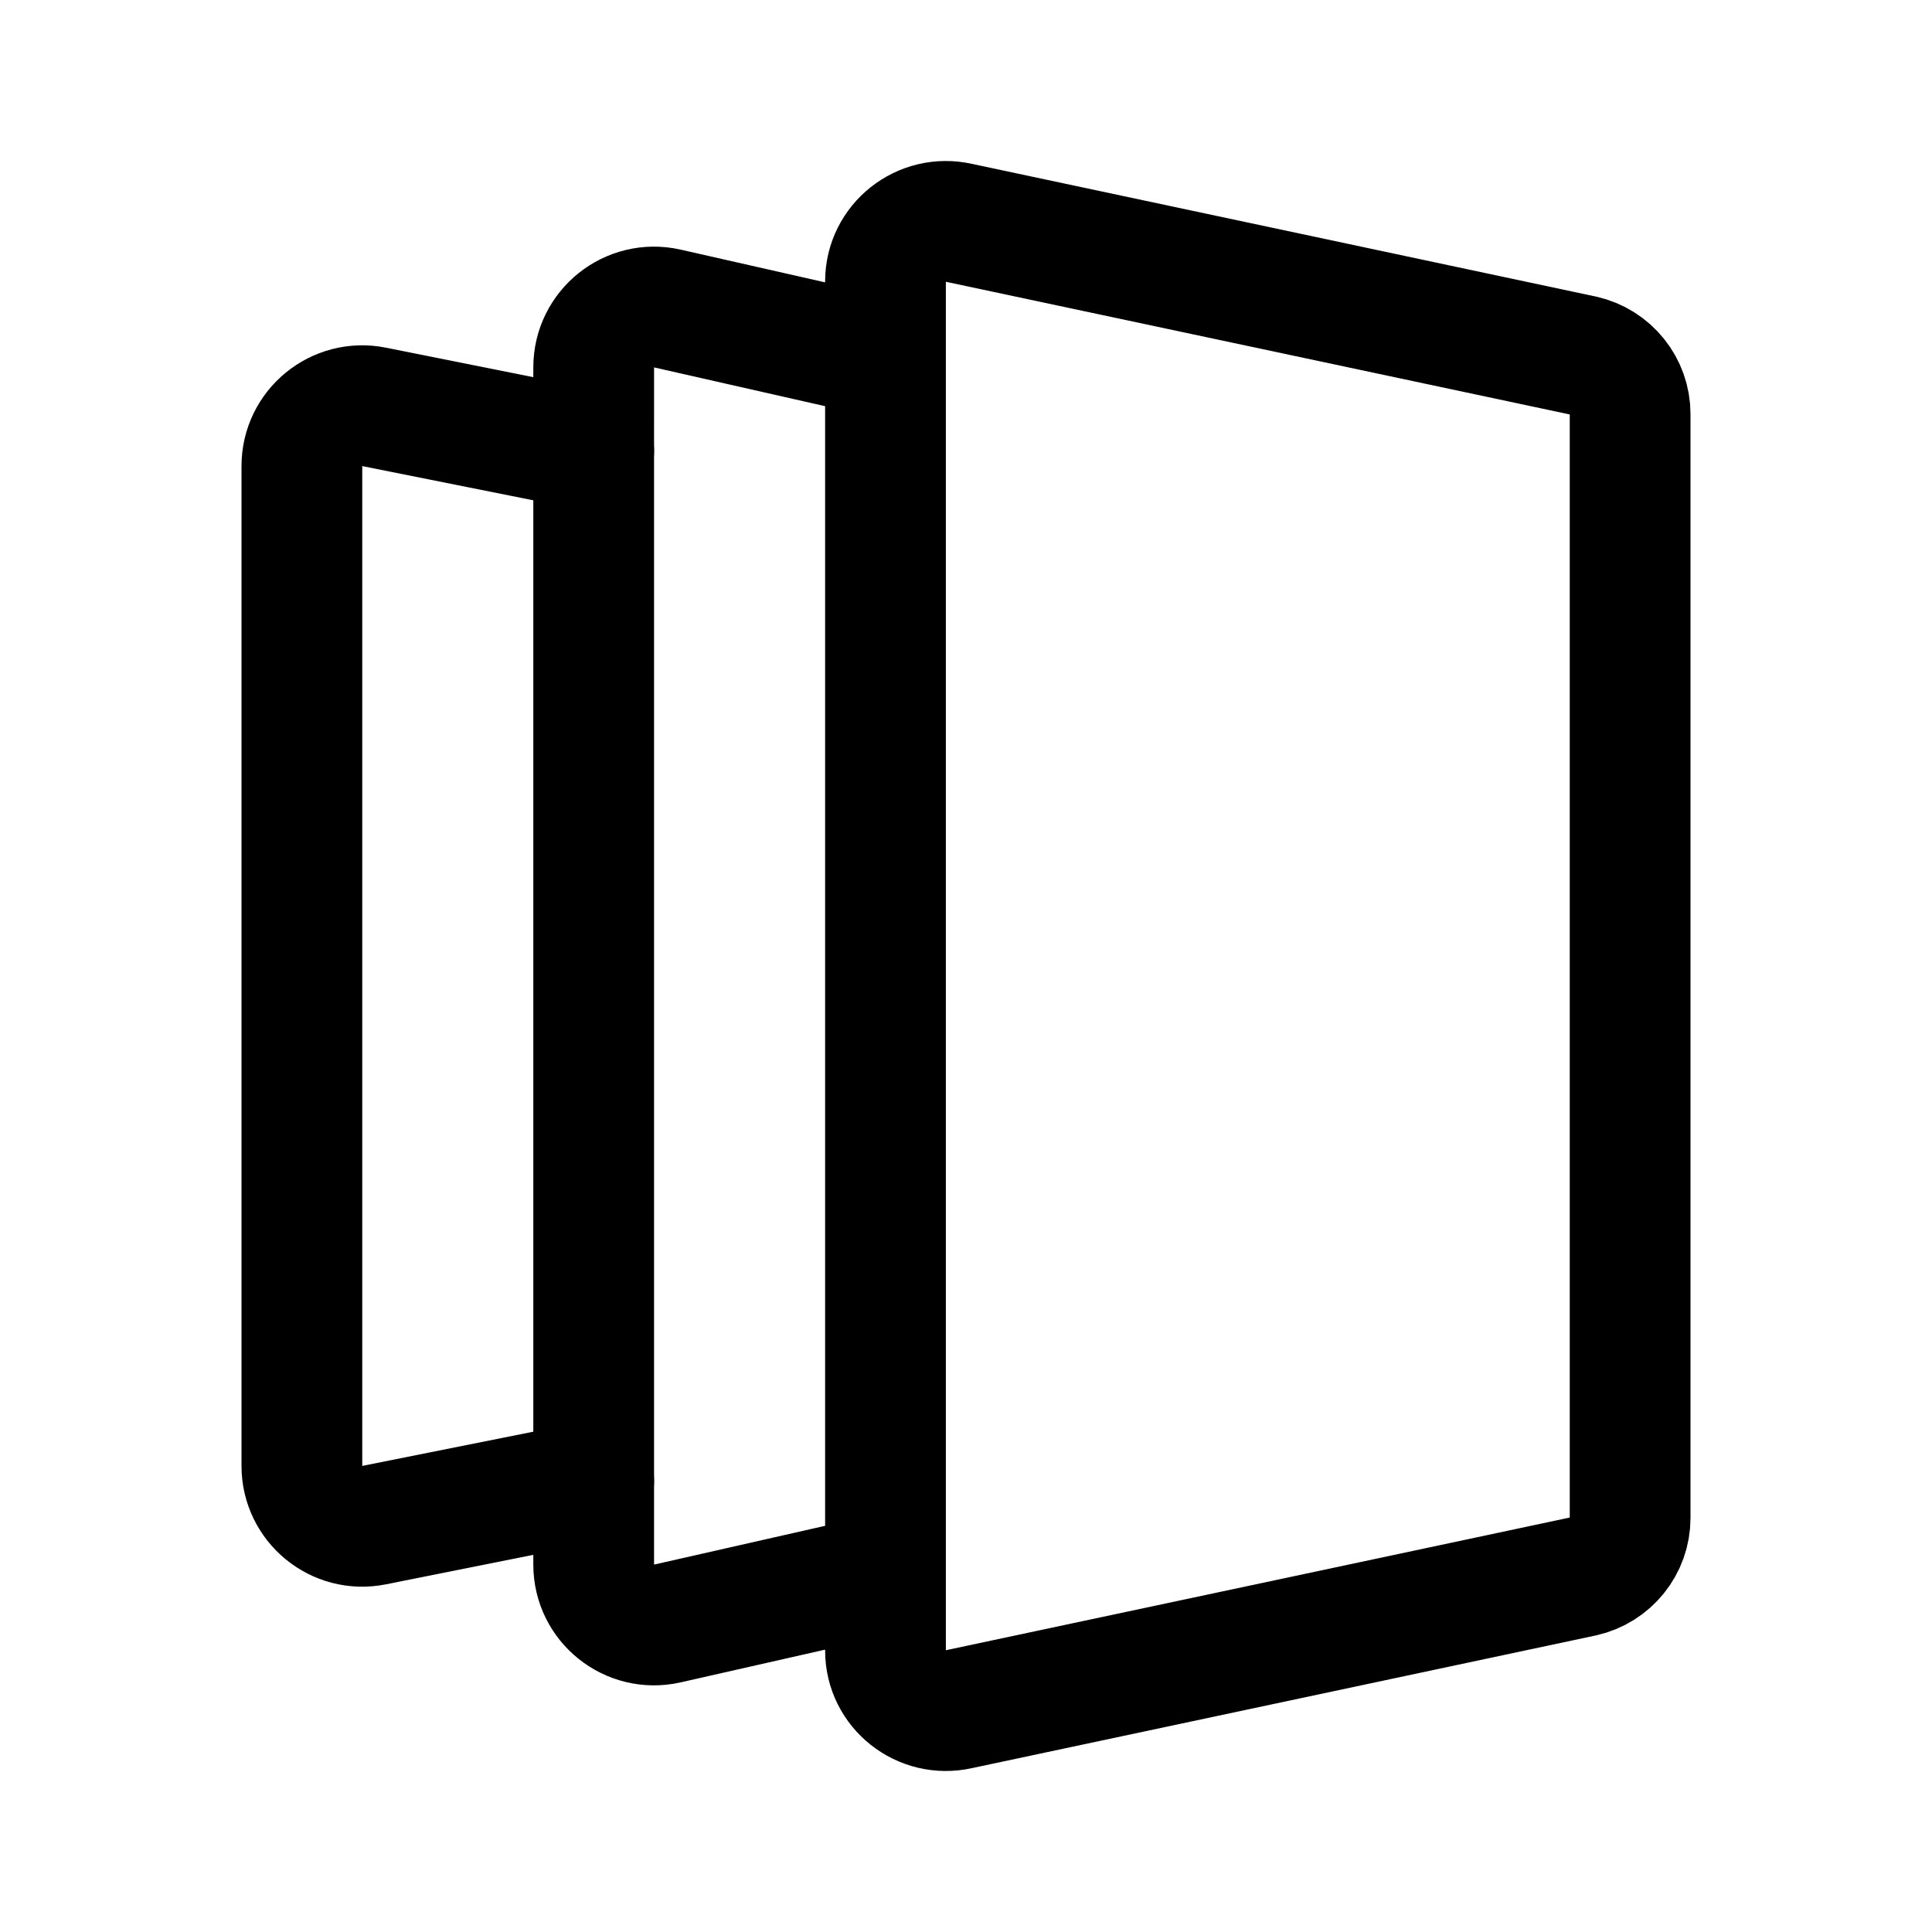<svg width="192" height="192" viewBox="0 0 192 192" fill="none" xmlns="http://www.w3.org/2000/svg"><path d="M88 27.963c0-3.824 3.573-6.658 7.326-5.813l62 13.186c2.734.615 4.674 3.029 4.674 5.813v109.702c0 2.784-1.94 5.198-4.674 5.813l-62 13.186c-3.753.845-7.326-1.989-7.326-5.813V27.963Zm0 128.464-21.674 4.912c-3.753.851-7.326-2.002-7.326-5.851V36.512c0-3.849 3.573-6.702 7.326-5.851L88 35.573" stroke="#000" stroke-width="12" stroke-linecap="round" stroke-linejoin="round"/><path d="m59 44.8-21.823-4.365C33.464 39.693 30 42.532 30 46.32v99.362c0 3.786 3.464 6.626 7.177 5.884L59 147.2" stroke="#000" stroke-width="12" stroke-linecap="round" stroke-linejoin="round"/></svg>